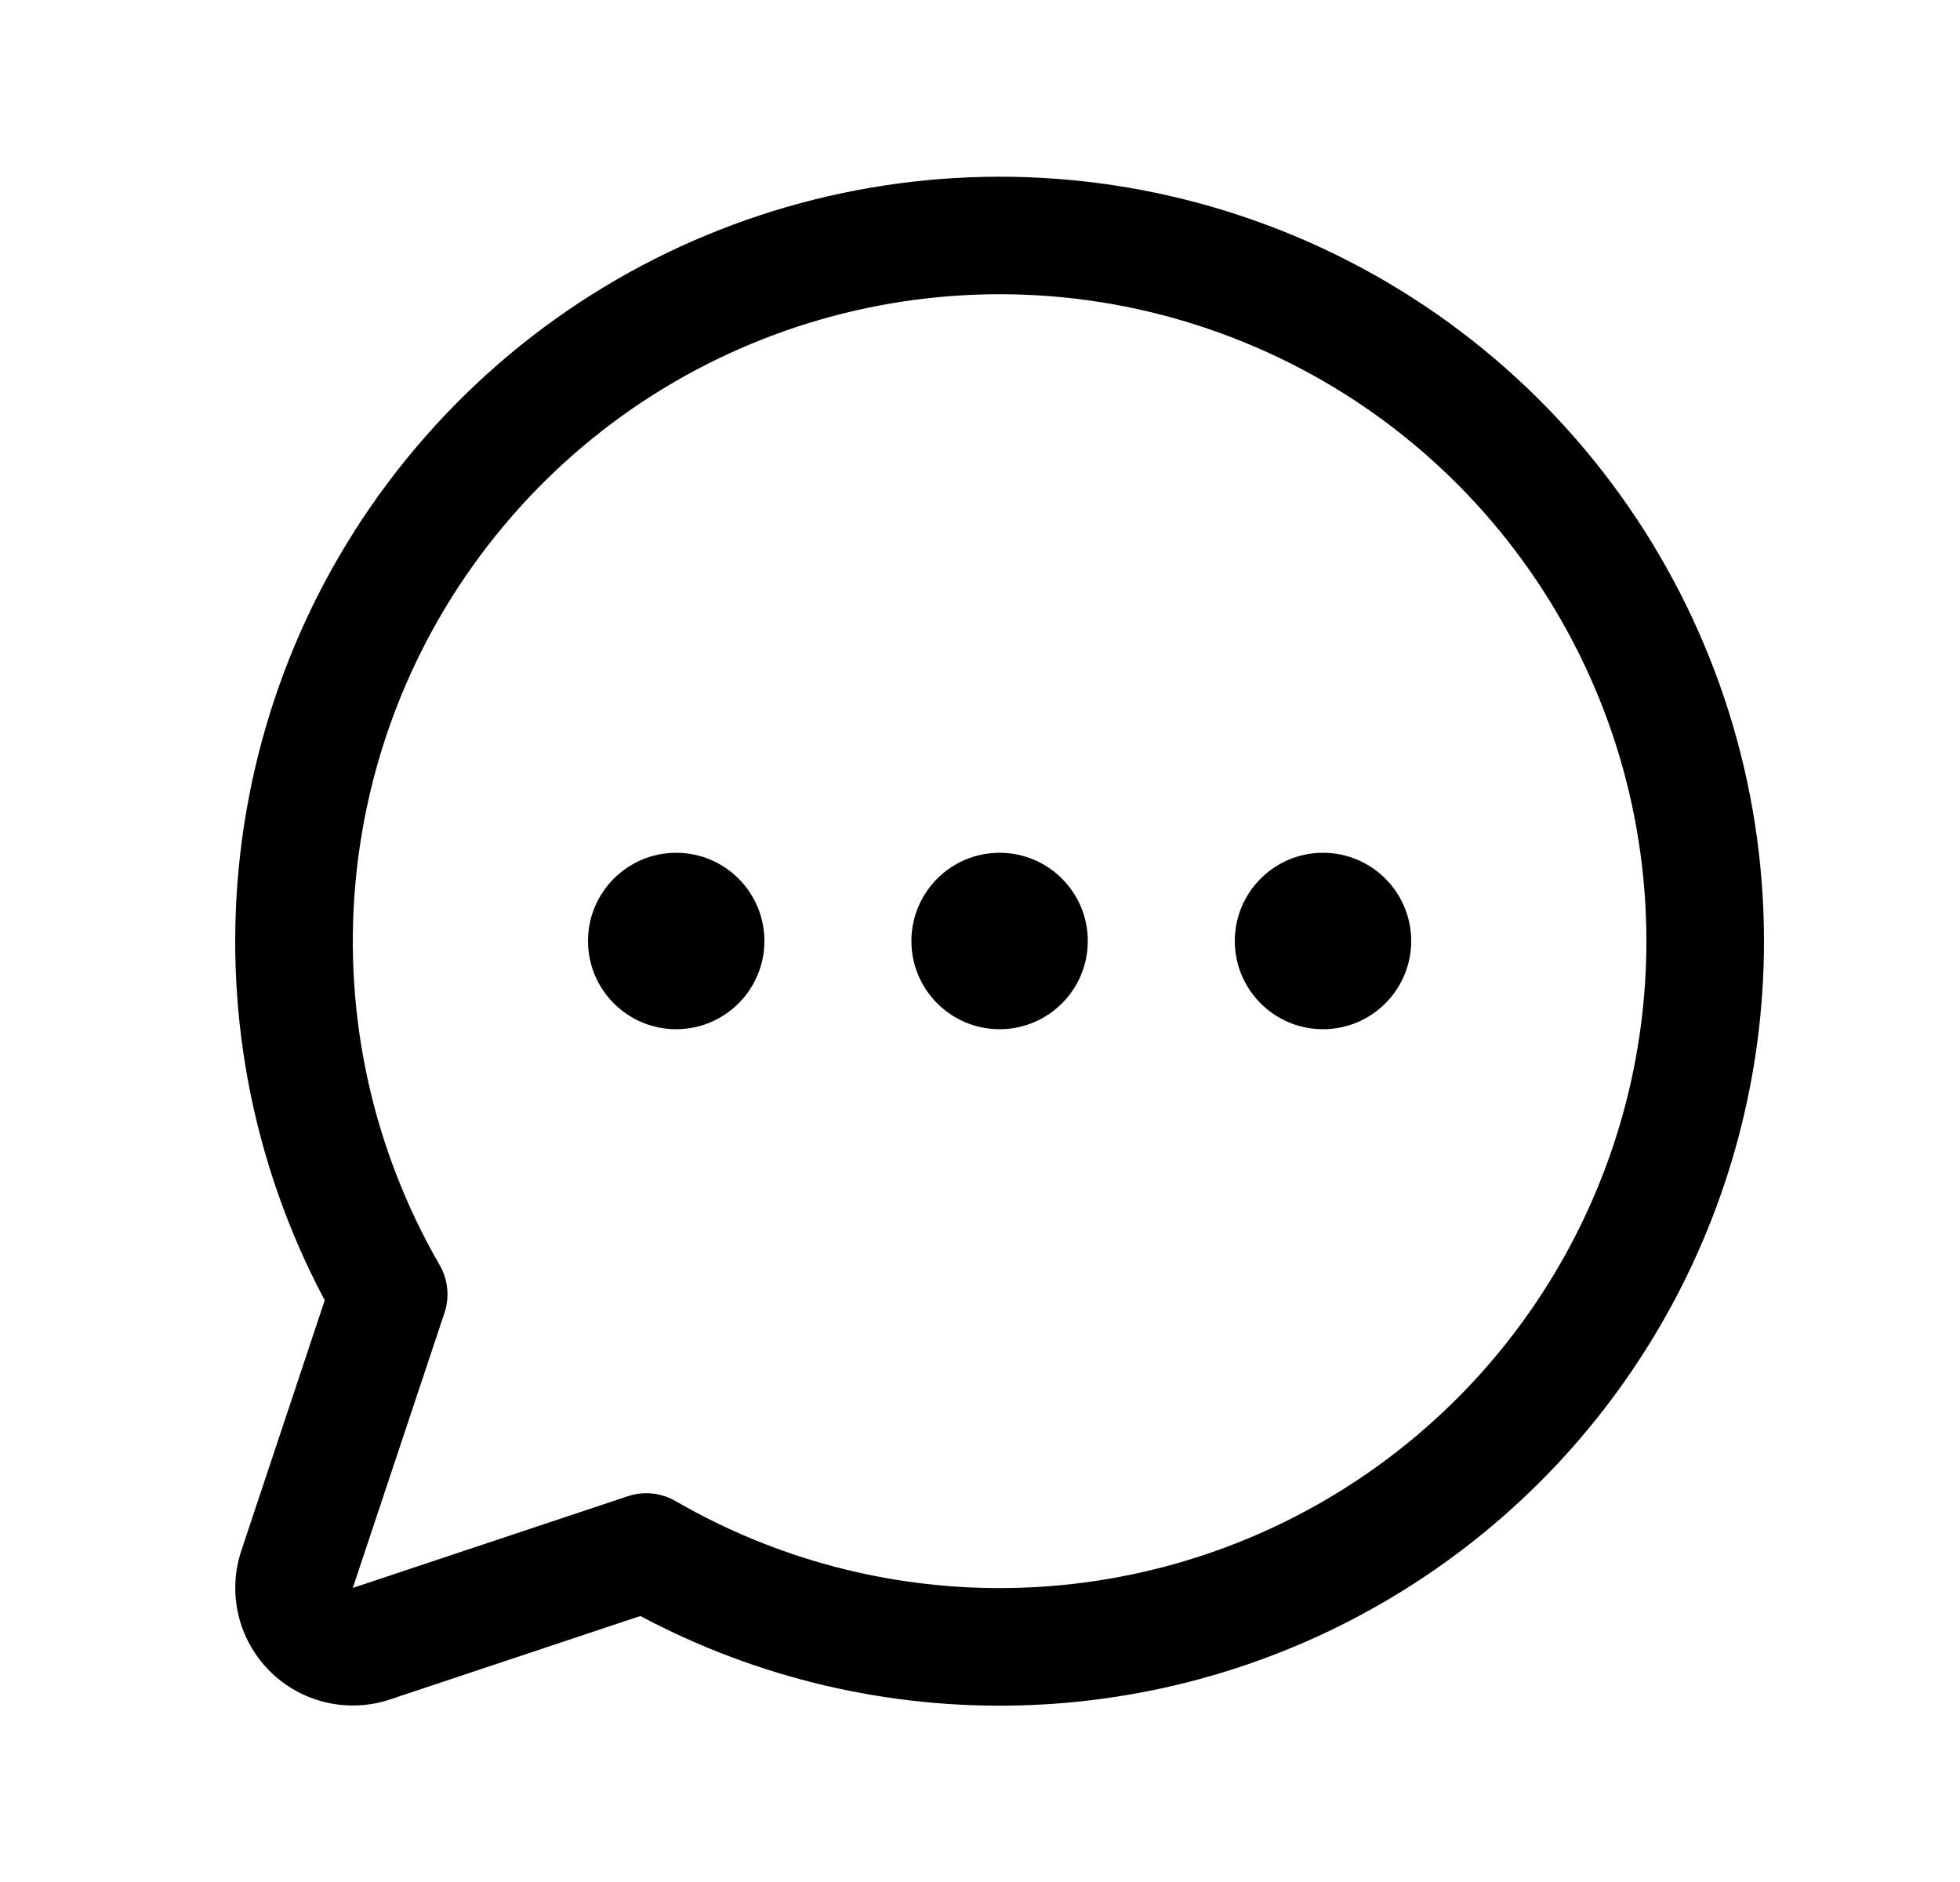 <svg width="25" height="24" viewBox="0 0 25 24" fill="none" xmlns="http://www.w3.org/2000/svg">
<g clip-path="url(#clip0_380_3017)">
<path fill-rule="evenodd" clip-rule="evenodd" d="M13.875 12C13.875 12.621 13.371 13.125 12.75 13.125C12.129 13.125 11.625 12.621 11.625 12C11.625 11.379 12.129 10.875 12.75 10.875C13.371 10.875 13.875 11.379 13.875 12ZM8.625 10.875C8.004 10.875 7.5 11.379 7.5 12C7.5 12.621 8.004 13.125 8.625 13.125C9.246 13.125 9.75 12.621 9.75 12C9.75 11.379 9.246 10.875 8.625 10.875ZM16.875 10.875C16.254 10.875 15.75 11.379 15.75 12C15.75 12.621 16.254 13.125 16.875 13.125C17.496 13.125 18 12.621 18 12C18 11.379 17.496 10.875 16.875 10.875ZM22.5 12C22.501 15.424 20.705 18.598 17.77 20.36C14.835 22.123 11.19 22.217 8.168 20.608L4.975 21.672C4.436 21.852 3.842 21.712 3.44 21.31C3.038 20.908 2.898 20.314 3.078 19.775L4.142 16.582C2.237 13.001 2.749 8.613 5.427 5.566C8.106 2.519 12.392 1.45 16.188 2.88C19.985 4.311 22.498 7.943 22.5 12ZM21 12C20.999 8.532 18.829 5.434 15.569 4.249C12.309 3.064 8.656 4.044 6.428 6.702C4.2 9.36 3.872 13.128 5.607 16.131C5.715 16.317 5.737 16.54 5.669 16.744L4.5 20.25L8.006 19.081C8.083 19.055 8.163 19.042 8.243 19.042C8.375 19.042 8.505 19.077 8.618 19.143C11.171 20.62 14.318 20.622 16.872 19.148C19.427 17.674 21.001 14.949 21 12Z" fill="black"/>
</g>
<defs>
<clipPath id="clip0_380_3017">
<rect width="24" height="24" fill="white" transform="translate(0.75)"/>
</clipPath>
</defs>
</svg>
